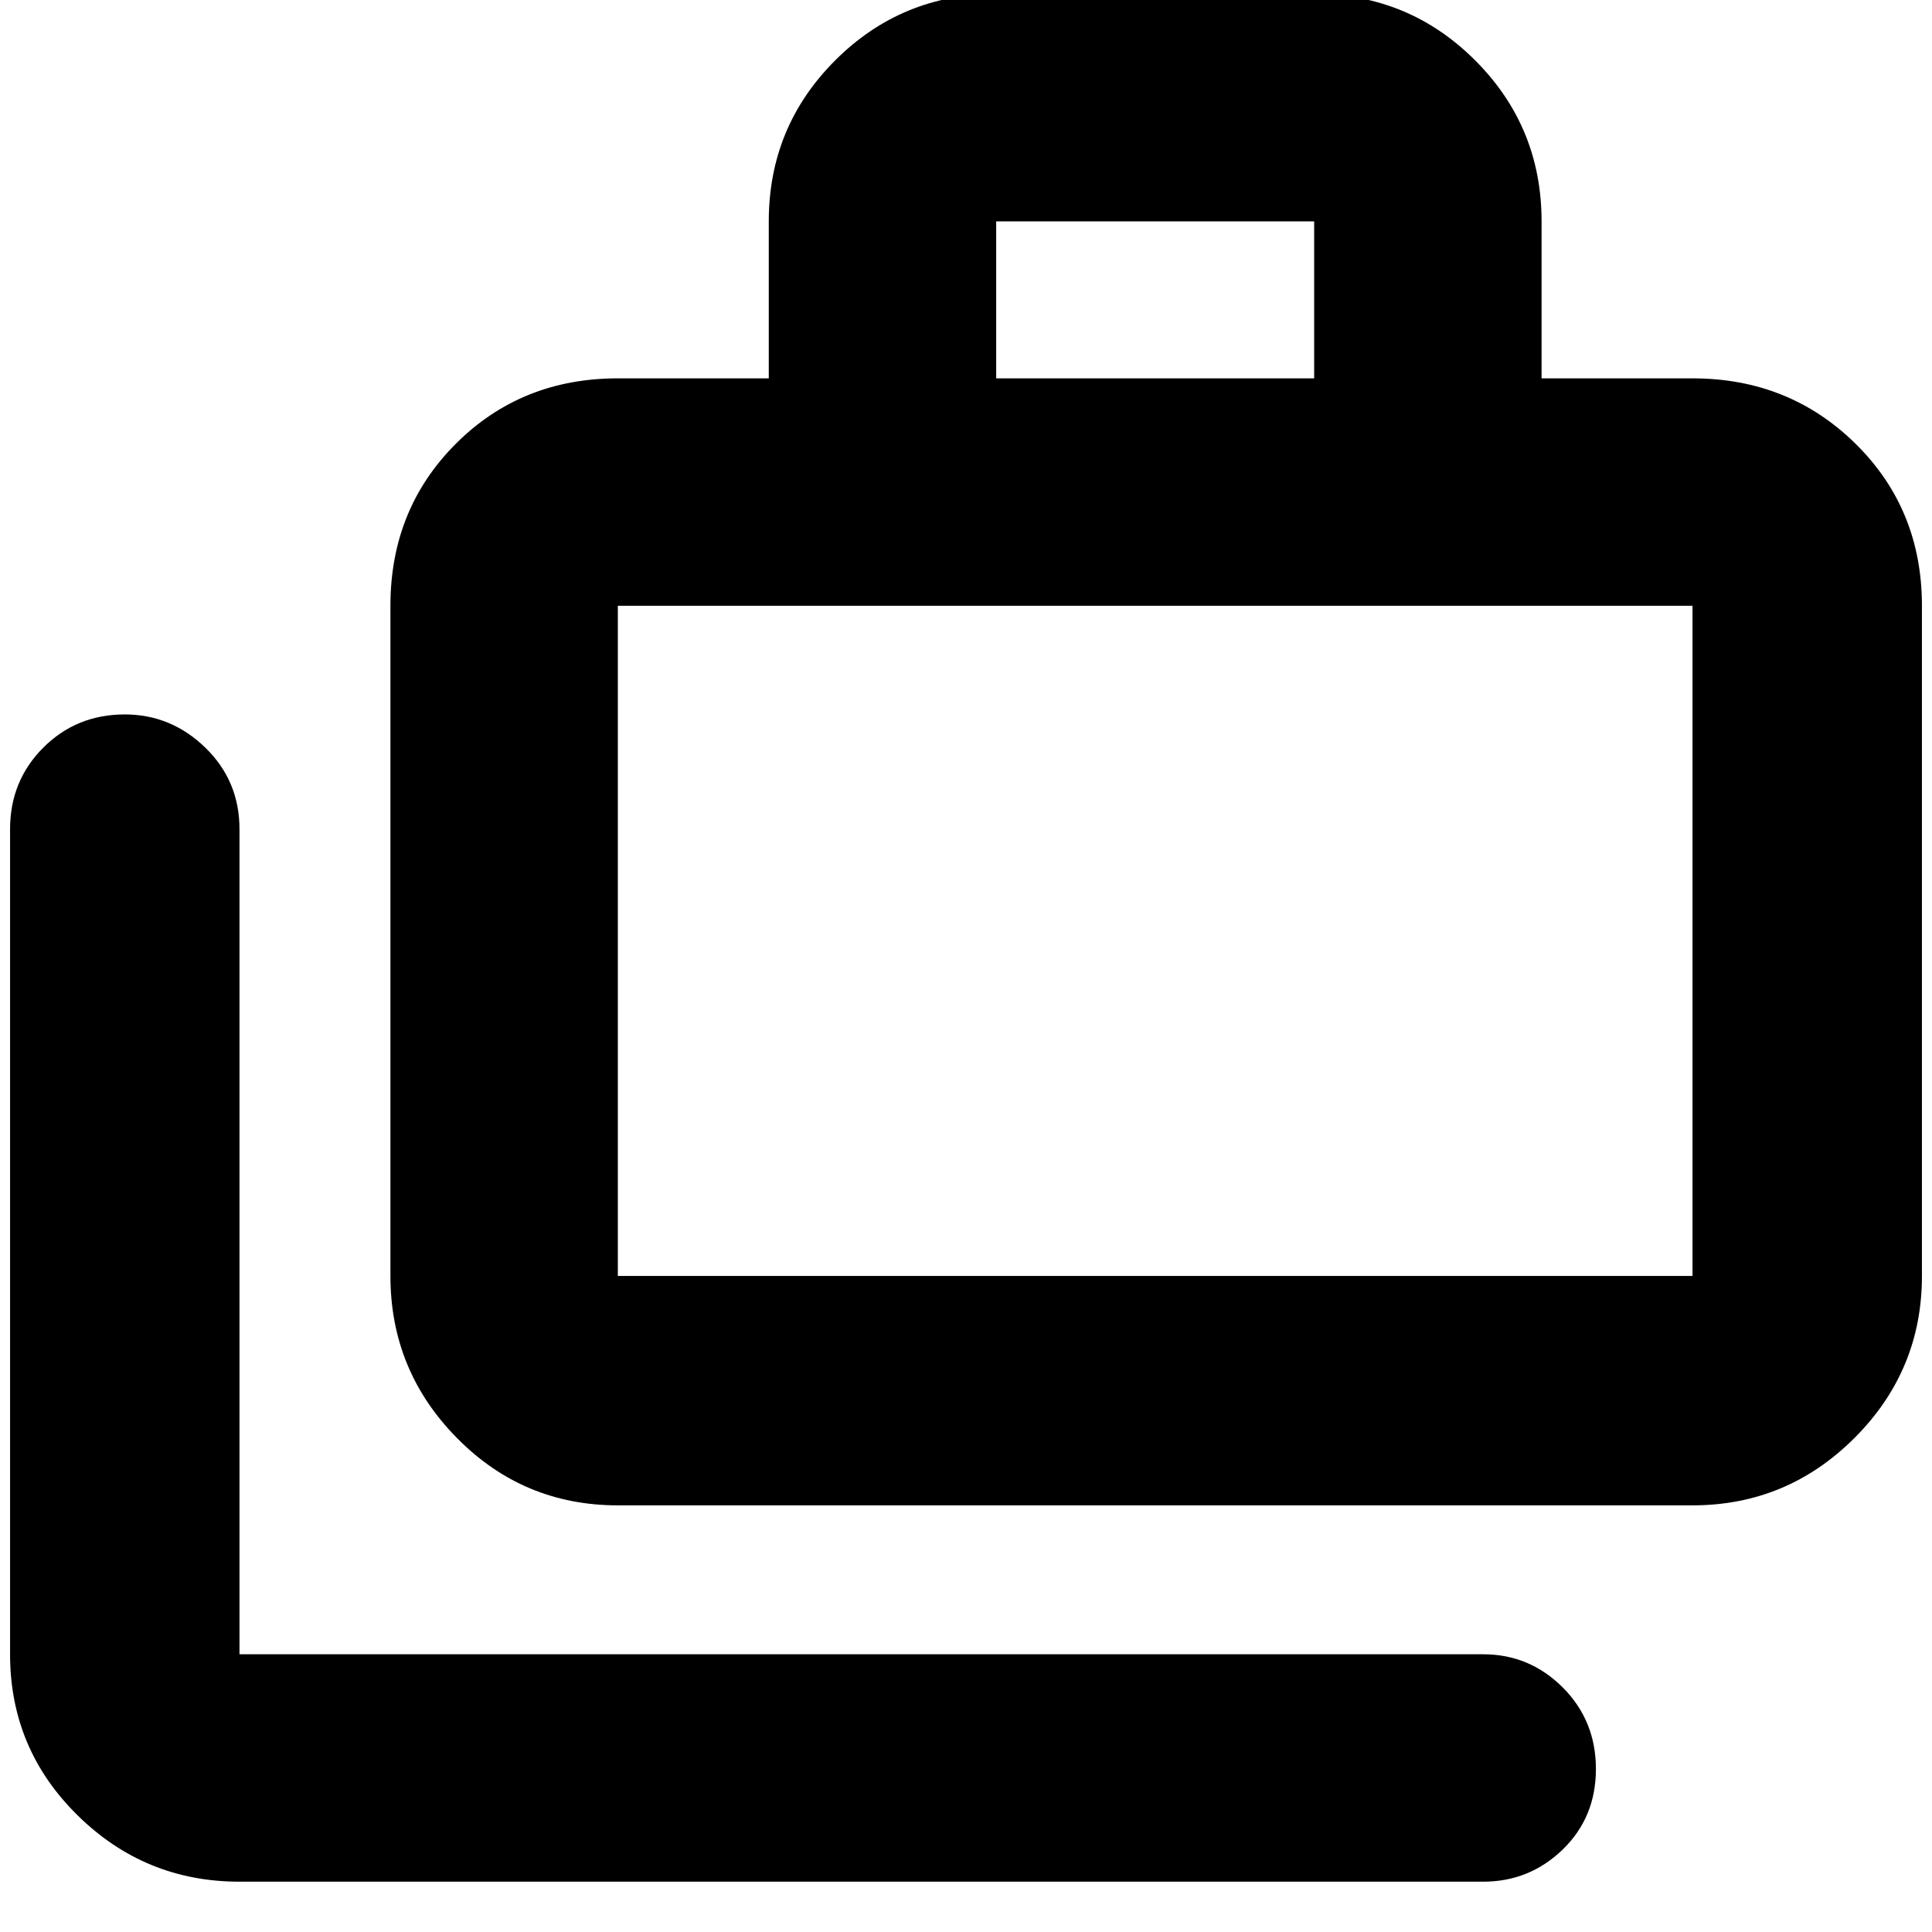 <svg xmlns="http://www.w3.org/2000/svg" height="24" width="24"><path d="M2.975 23.375Q1.8 23.375 0.963 22.55Q0.125 21.725 0.125 20.55V10.3Q0.125 9.7 0.538 9.287Q0.95 8.875 1.55 8.875Q2.125 8.875 2.55 9.287Q2.975 9.7 2.975 10.3V20.55Q2.975 20.55 2.975 20.55Q2.975 20.55 2.975 20.55H18.425Q19 20.55 19.413 20.962Q19.825 21.375 19.825 21.975Q19.825 22.575 19.413 22.975Q19 23.375 18.425 23.375ZM7.675 18.7Q6.5 18.7 5.675 17.862Q4.85 17.025 4.85 15.85V7.525Q4.85 6.325 5.663 5.512Q6.475 4.7 7.675 4.7H9.55V2.75Q9.55 1.575 10.375 0.75Q11.2 -0.075 12.375 -0.075H16.325Q17.5 -0.075 18.325 0.75Q19.15 1.575 19.15 2.75V4.7H21.025Q22.225 4.7 23.05 5.512Q23.875 6.325 23.875 7.525V15.85Q23.875 17.025 23.038 17.862Q22.2 18.7 21.025 18.7ZM12.375 4.7H16.325V2.75Q16.325 2.75 16.325 2.75Q16.325 2.75 16.325 2.75H12.375Q12.375 2.75 12.375 2.75Q12.375 2.75 12.375 2.75ZM7.675 15.85H21.025Q21.025 15.85 21.025 15.85Q21.025 15.85 21.025 15.85V7.525Q21.025 7.525 21.025 7.525Q21.025 7.525 21.025 7.525H7.675Q7.675 7.525 7.675 7.525Q7.675 7.525 7.675 7.525V15.85Q7.675 15.85 7.675 15.85Q7.675 15.85 7.675 15.85ZM7.675 15.85Q7.675 15.85 7.675 15.85Q7.675 15.85 7.675 15.85V7.525Q7.675 7.525 7.675 7.525Q7.675 7.525 7.675 7.525Q7.675 7.525 7.675 7.525Q7.675 7.525 7.675 7.525V15.85Q7.675 15.85 7.675 15.85Q7.675 15.85 7.675 15.85Z"/></svg>